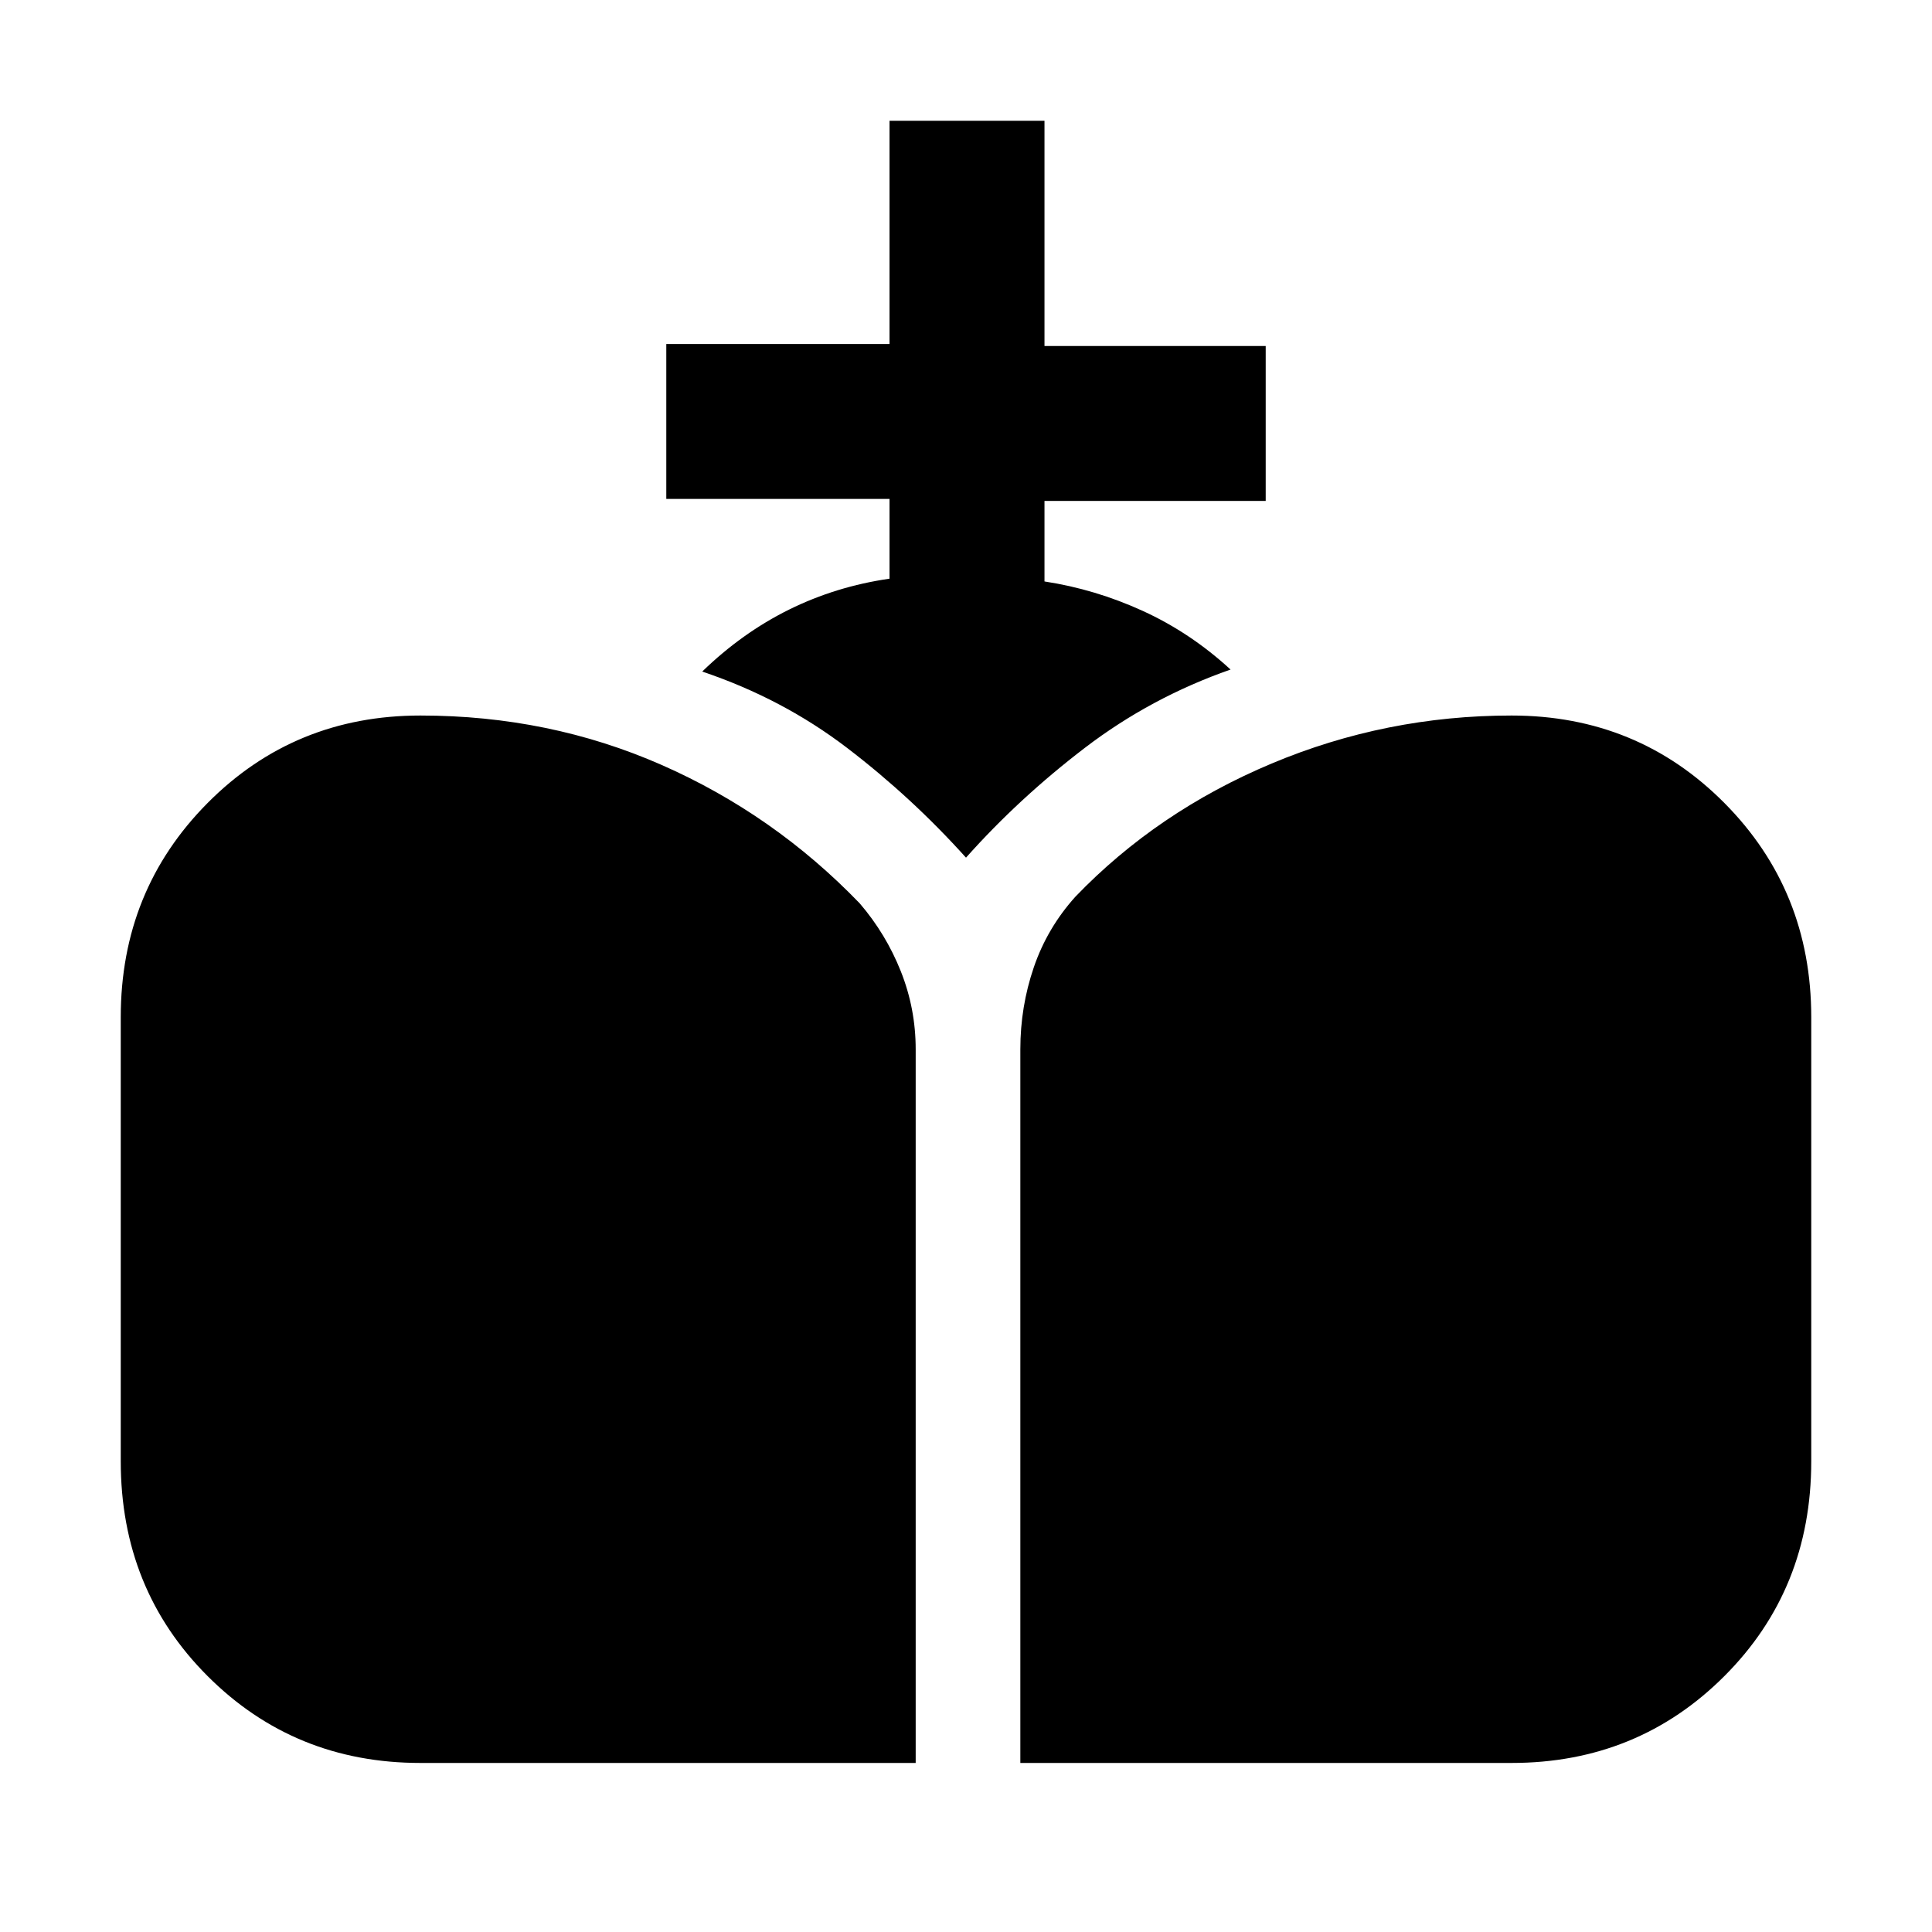 <svg xmlns="http://www.w3.org/2000/svg" height="20" viewBox="0 -960 960 960" width="20"><path d="M507-84v-354.61q0-21.16 6.69-40.73 6.69-19.58 20.69-35.12 40.7-42.31 97.5-66.15 56.81-23.85 119.2-23.85 62.61 0 105.76 43.46Q900-517.54 900-454.54v220.62q0 63.61-43.16 106.76Q813.69-84 751.08-84H507Zm-298.08 0q-62.61 0-105.76-43.16Q60-170.31 60-233.92v-220.62q0-63 43.16-106.46 43.15-43.46 105.76-43.46 64 0 119.81 24.54t98.5 68.84q13 15.16 20.39 33.74 7.38 18.57 7.38 38.73V-84H208.92ZM480-533.84q-26.92-29.93-59-54.47-32.08-24.53-72.08-38 19.92-19.3 43.19-30.8 23.27-11.5 49.89-15.35v-39.62H331.08v-77H442V-900h77v111.92h109.92v77H519v40q25.23 3.85 48.89 14.66 23.65 10.81 43.57 29.11-39.61 13.85-72.38 38.89-32.77 25.04-59.08 54.58Z"/></svg>